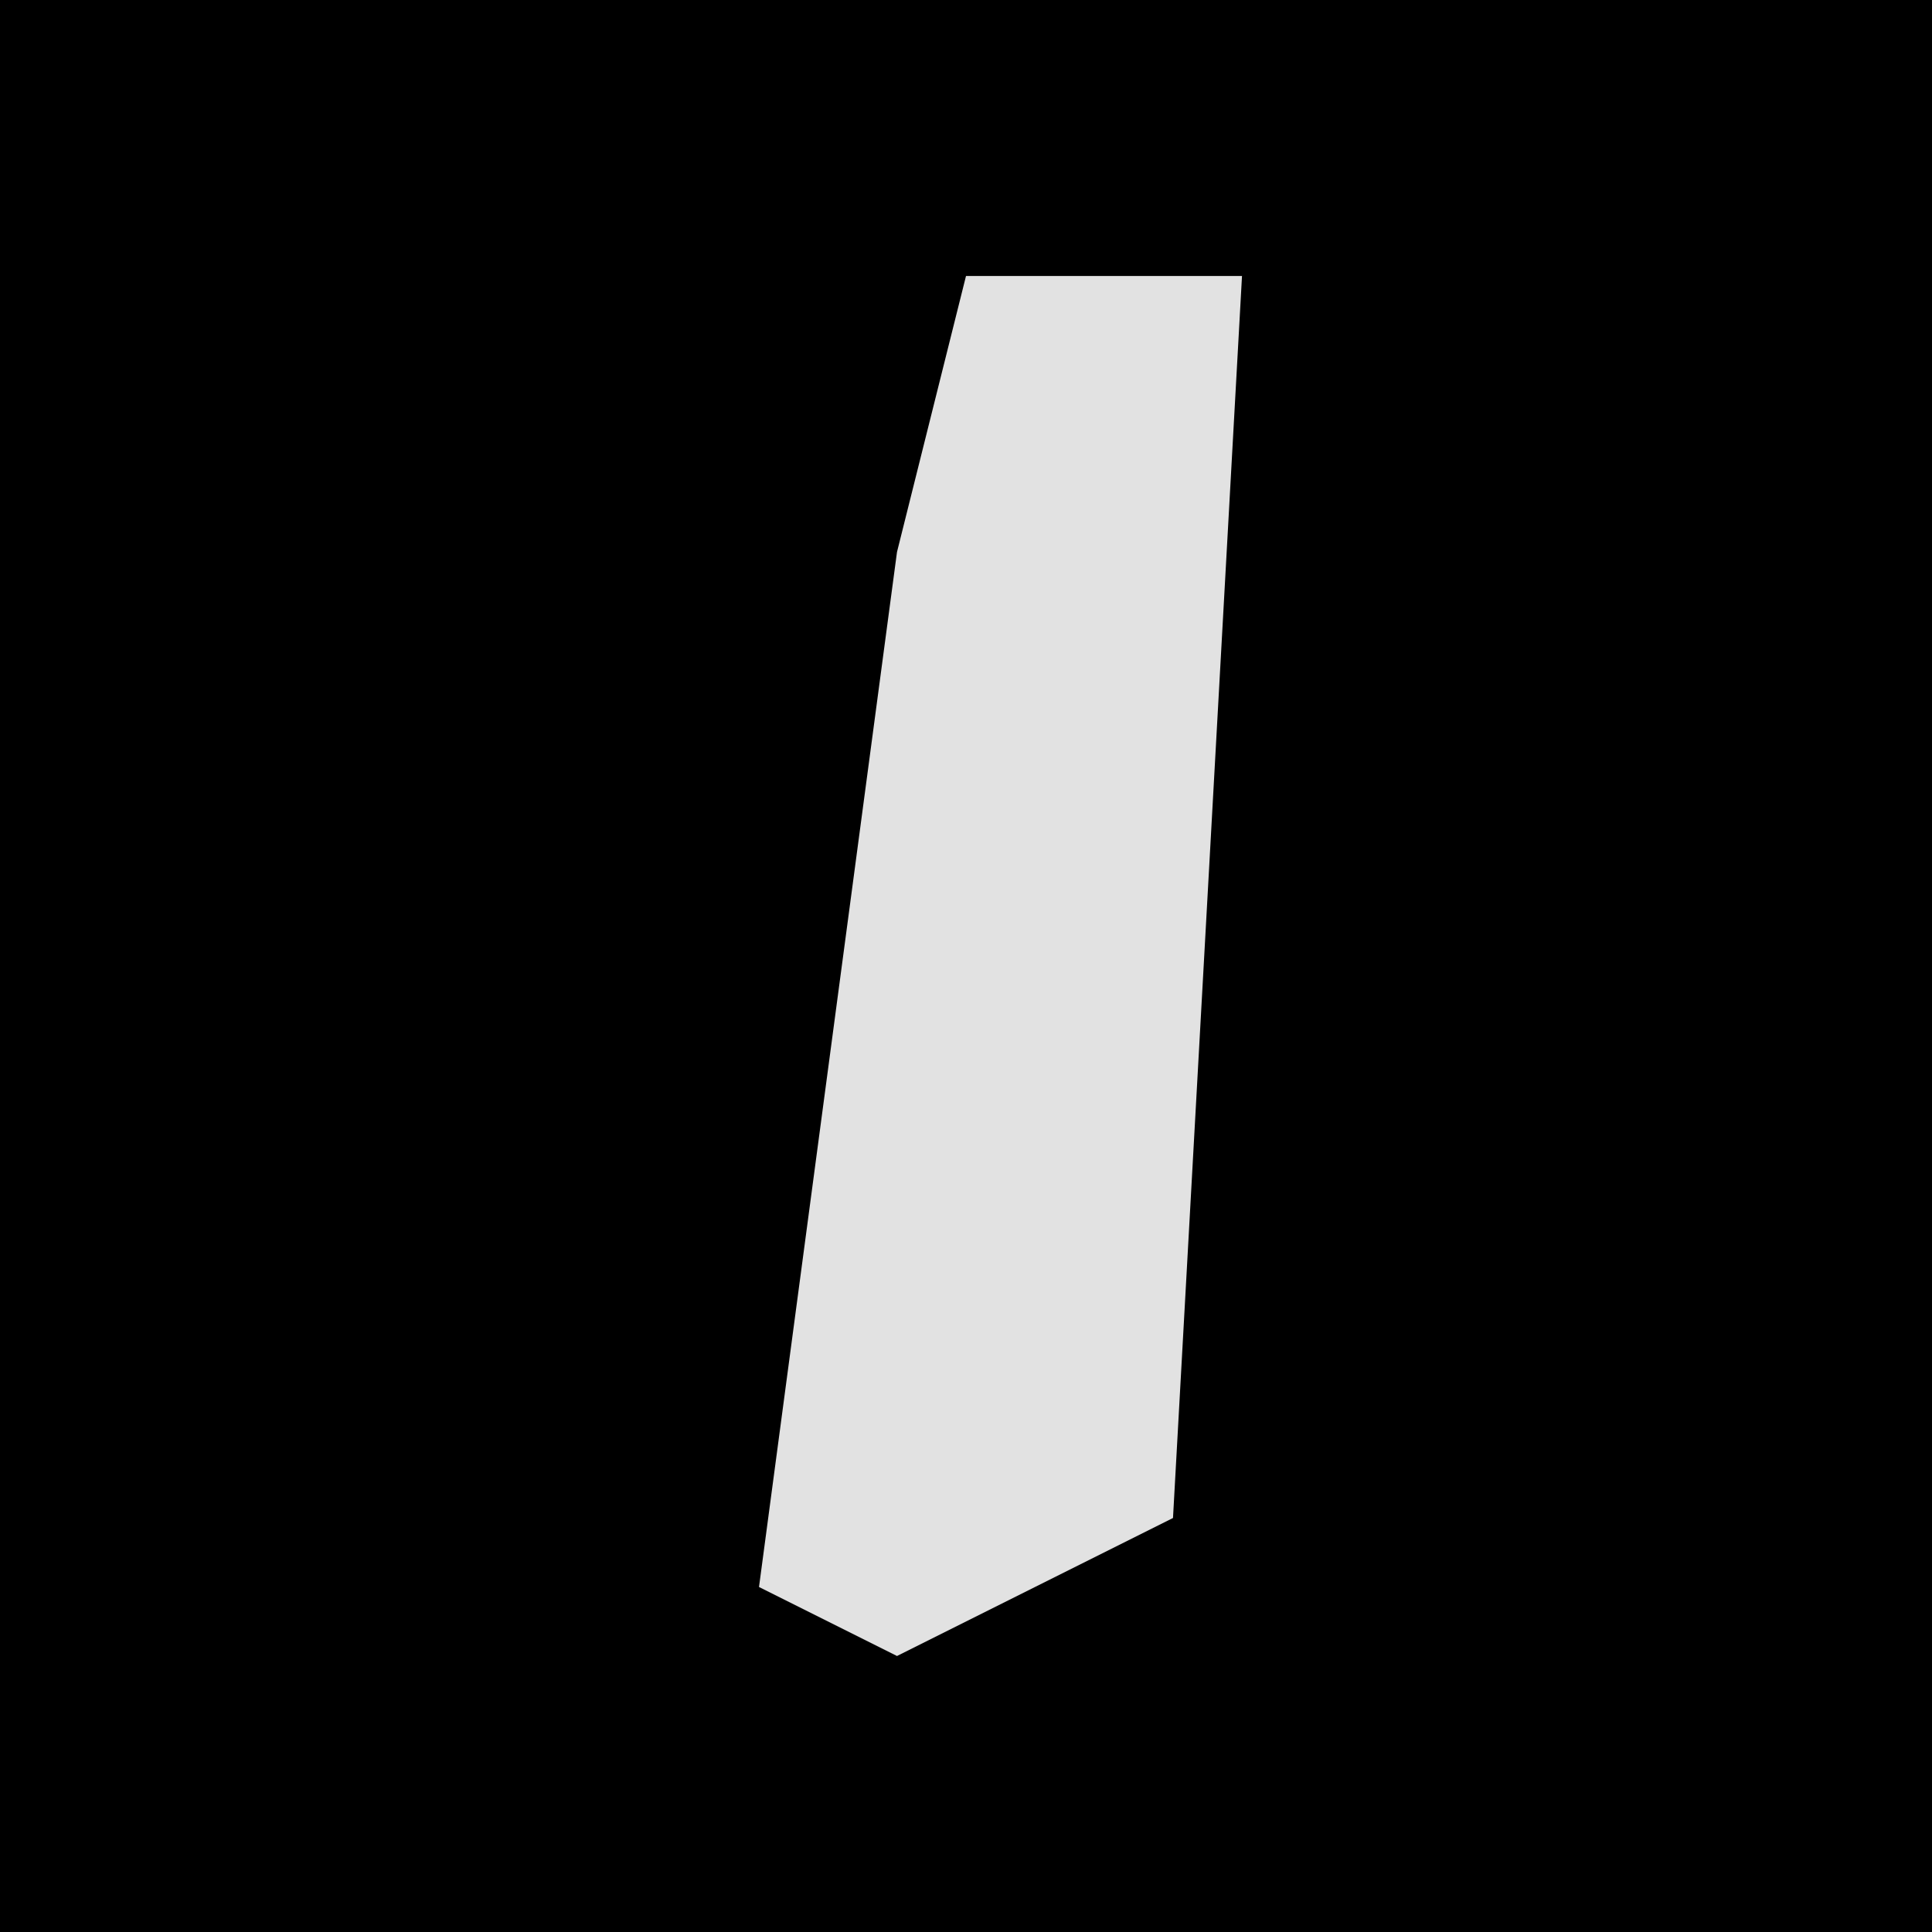 <?xml version="1.0" encoding="UTF-8"?>
<svg version="1.1" xmlns="http://www.w3.org/2000/svg" width="28" height="28">
<path d="M0,0 L28,0 L28,28 L0,28 Z " fill="#000000" transform="translate(0,0)"/>
<path d="M0,0 L4,0 L3,18 L-1,20 L-3,19 L-1,4 Z " fill="#E2E2E2" transform="translate(14,4)"/>
</svg>
